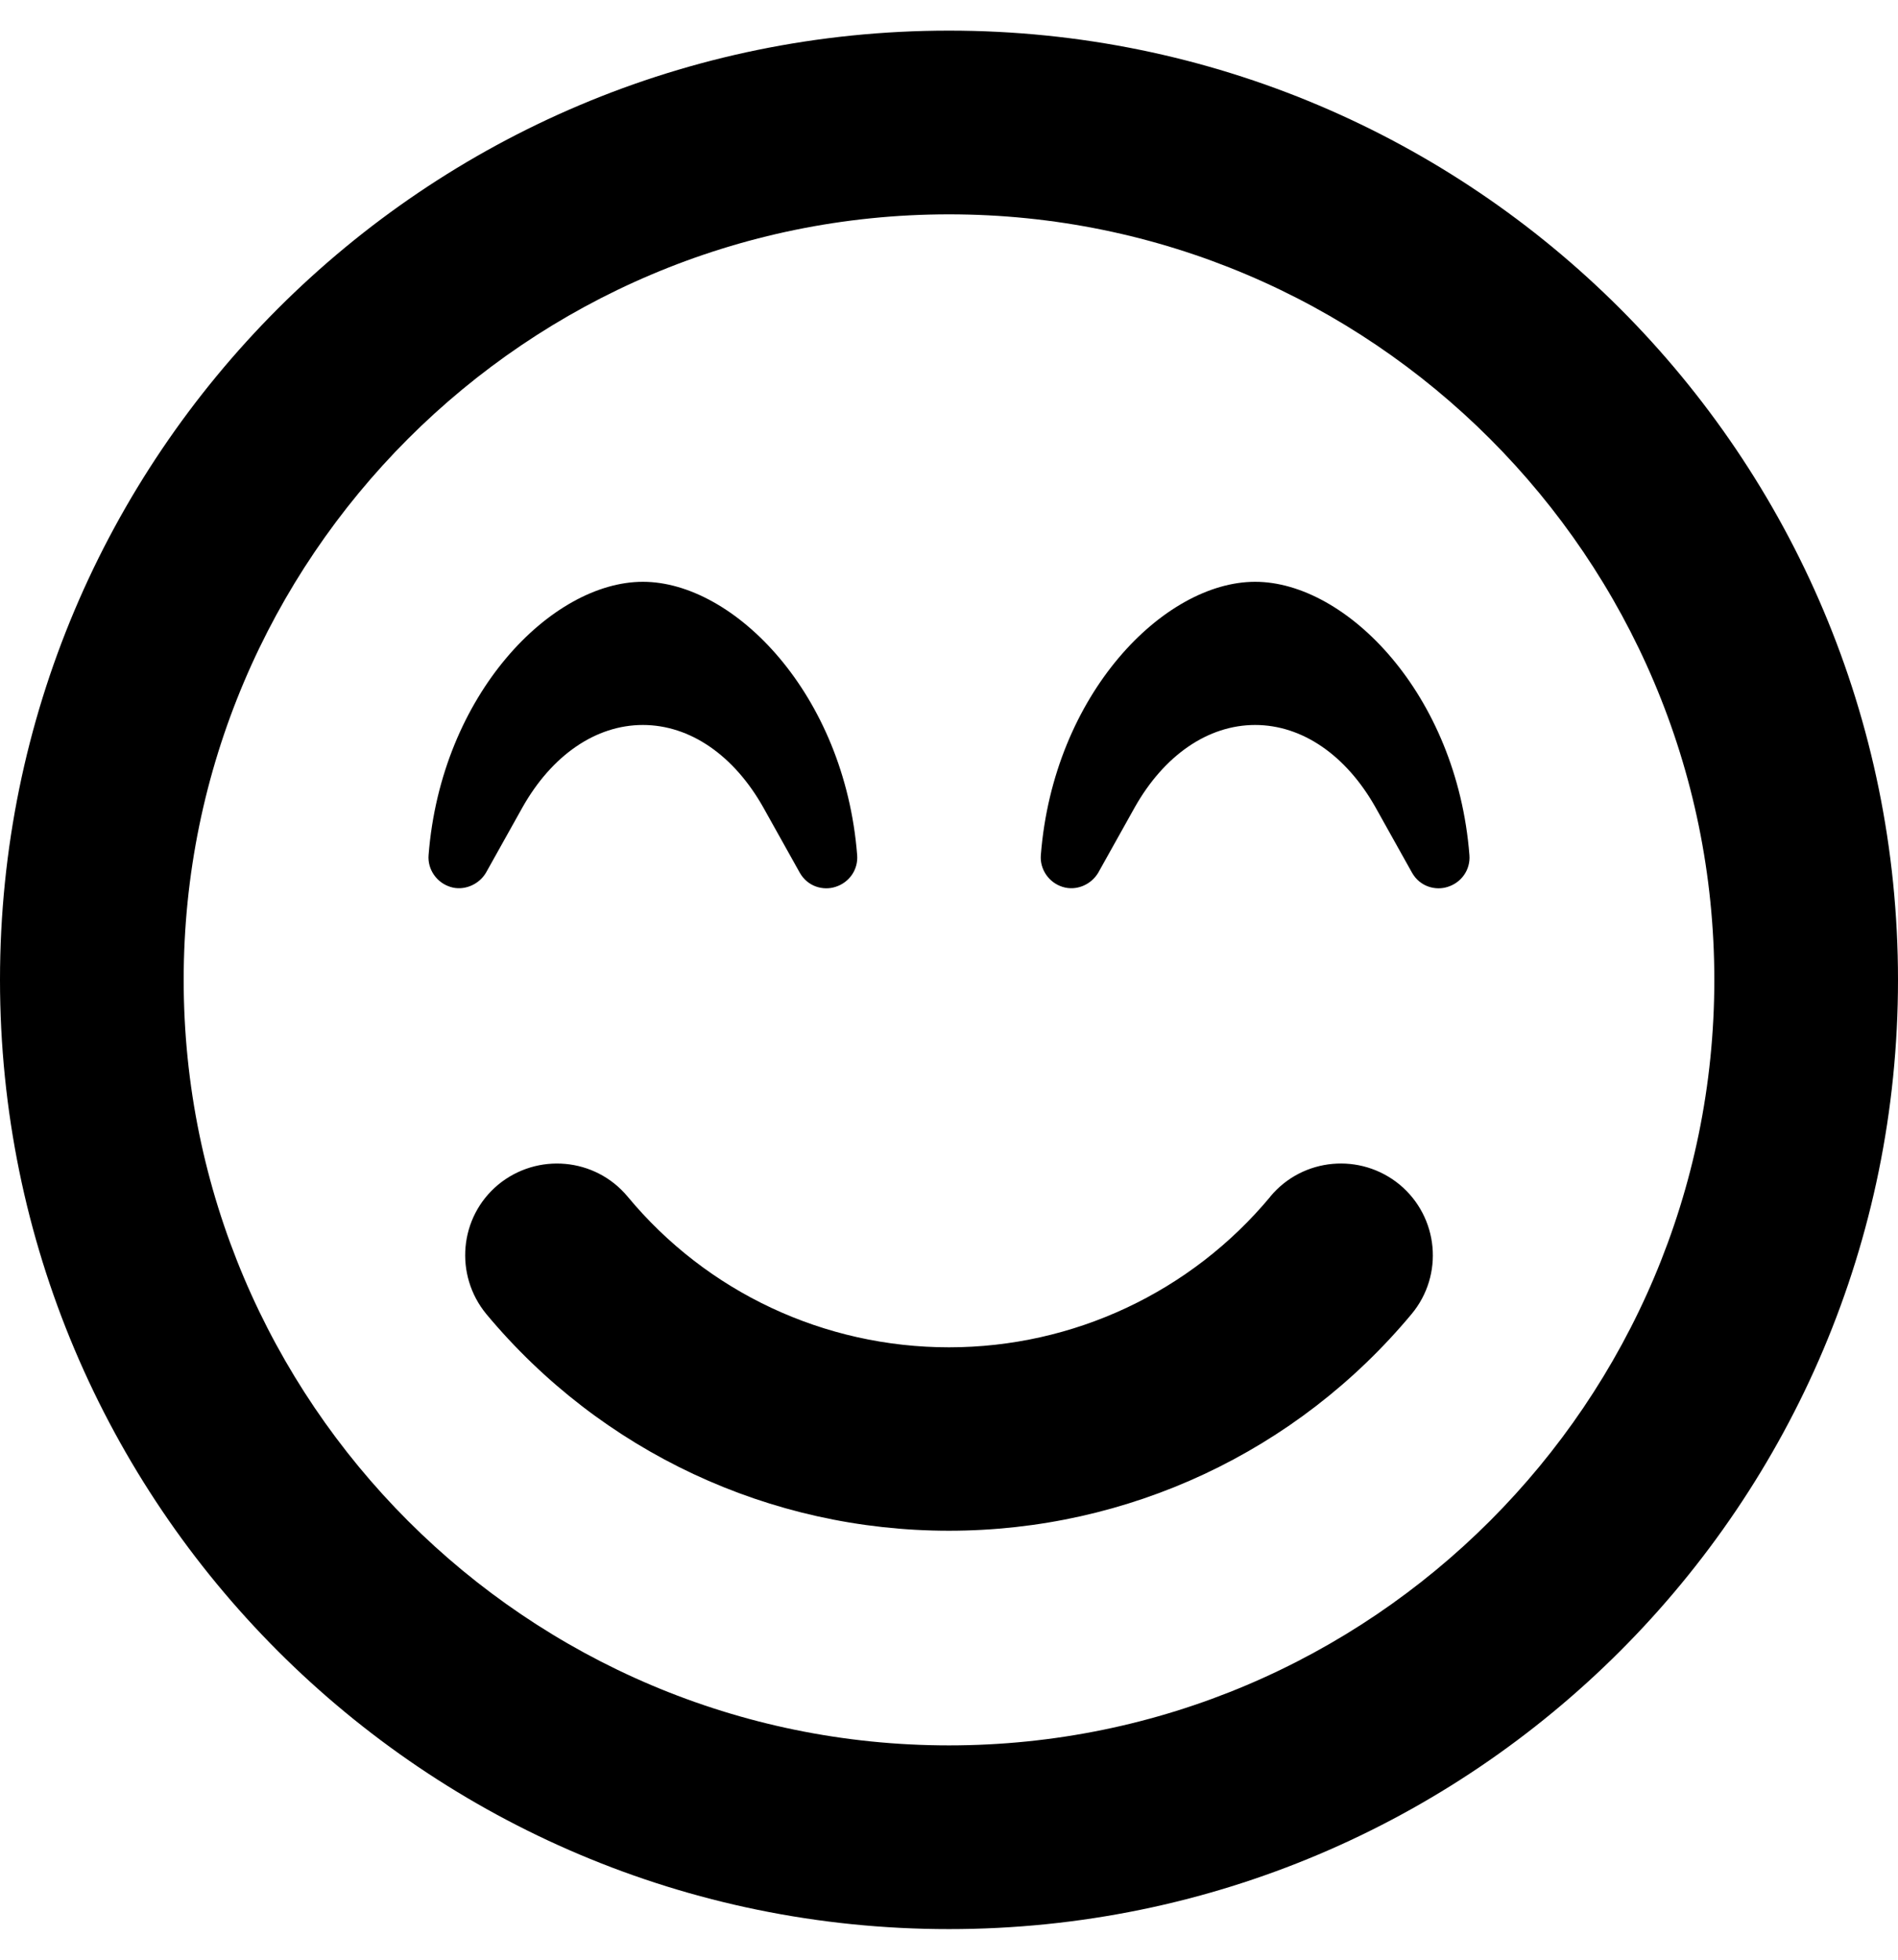 <!-- Generated by IcoMoon.io -->
<svg version="1.1" xmlns="http://www.w3.org/2000/svg" width="31" height="32" viewBox="0 0 31 32">
<title>smile-beam1</title>
<path d="M15.5 0.5c-8.563 0-15.5 6.938-15.5 15.5s6.938 15.5 15.5 15.5 15.5-6.938 15.5-15.5-6.938-15.5-15.5-15.5zM15.5 28.5c-6.894 0-12.5-5.606-12.5-12.5s5.606-12.5 12.5-12.5 12.5 5.606 12.5 12.5-5.606 12.5-12.5 12.5zM20.75 19.538c-1.3 1.563-3.219 2.462-5.25 2.462s-3.95-0.894-5.25-2.462c-0.531-0.637-1.475-0.719-2.113-0.194-0.638 0.531-0.719 1.475-0.194 2.113 1.875 2.25 4.631 3.538 7.556 3.538s5.681-1.288 7.556-3.538c0.531-0.637 0.444-1.581-0.194-2.113-0.637-0.525-1.581-0.444-2.113 0.194zM8.531 13.188c0.481-0.856 1.2-1.35 1.969-1.35s1.488 0.494 1.969 1.35l0.594 1.063c0.131 0.231 0.387 0.294 0.581 0.231 0.225-0.069 0.375-0.281 0.356-0.519-0.206-2.631-2.012-4.463-3.5-4.463s-3.294 1.831-3.5 4.463c-0.019 0.231 0.131 0.45 0.356 0.519 0.213 0.069 0.463-0.031 0.581-0.231l0.594-1.063zM20.5 9.5c-1.488 0-3.294 1.831-3.5 4.463-0.019 0.231 0.131 0.45 0.356 0.519 0.219 0.069 0.462-0.031 0.581-0.231l0.594-1.063c0.481-0.856 1.2-1.35 1.969-1.35s1.488 0.494 1.969 1.35l0.594 1.063c0.131 0.231 0.387 0.294 0.581 0.231 0.225-0.069 0.375-0.281 0.356-0.519-0.206-2.631-2.012-4.463-3.5-4.463z"></path>
</svg>
